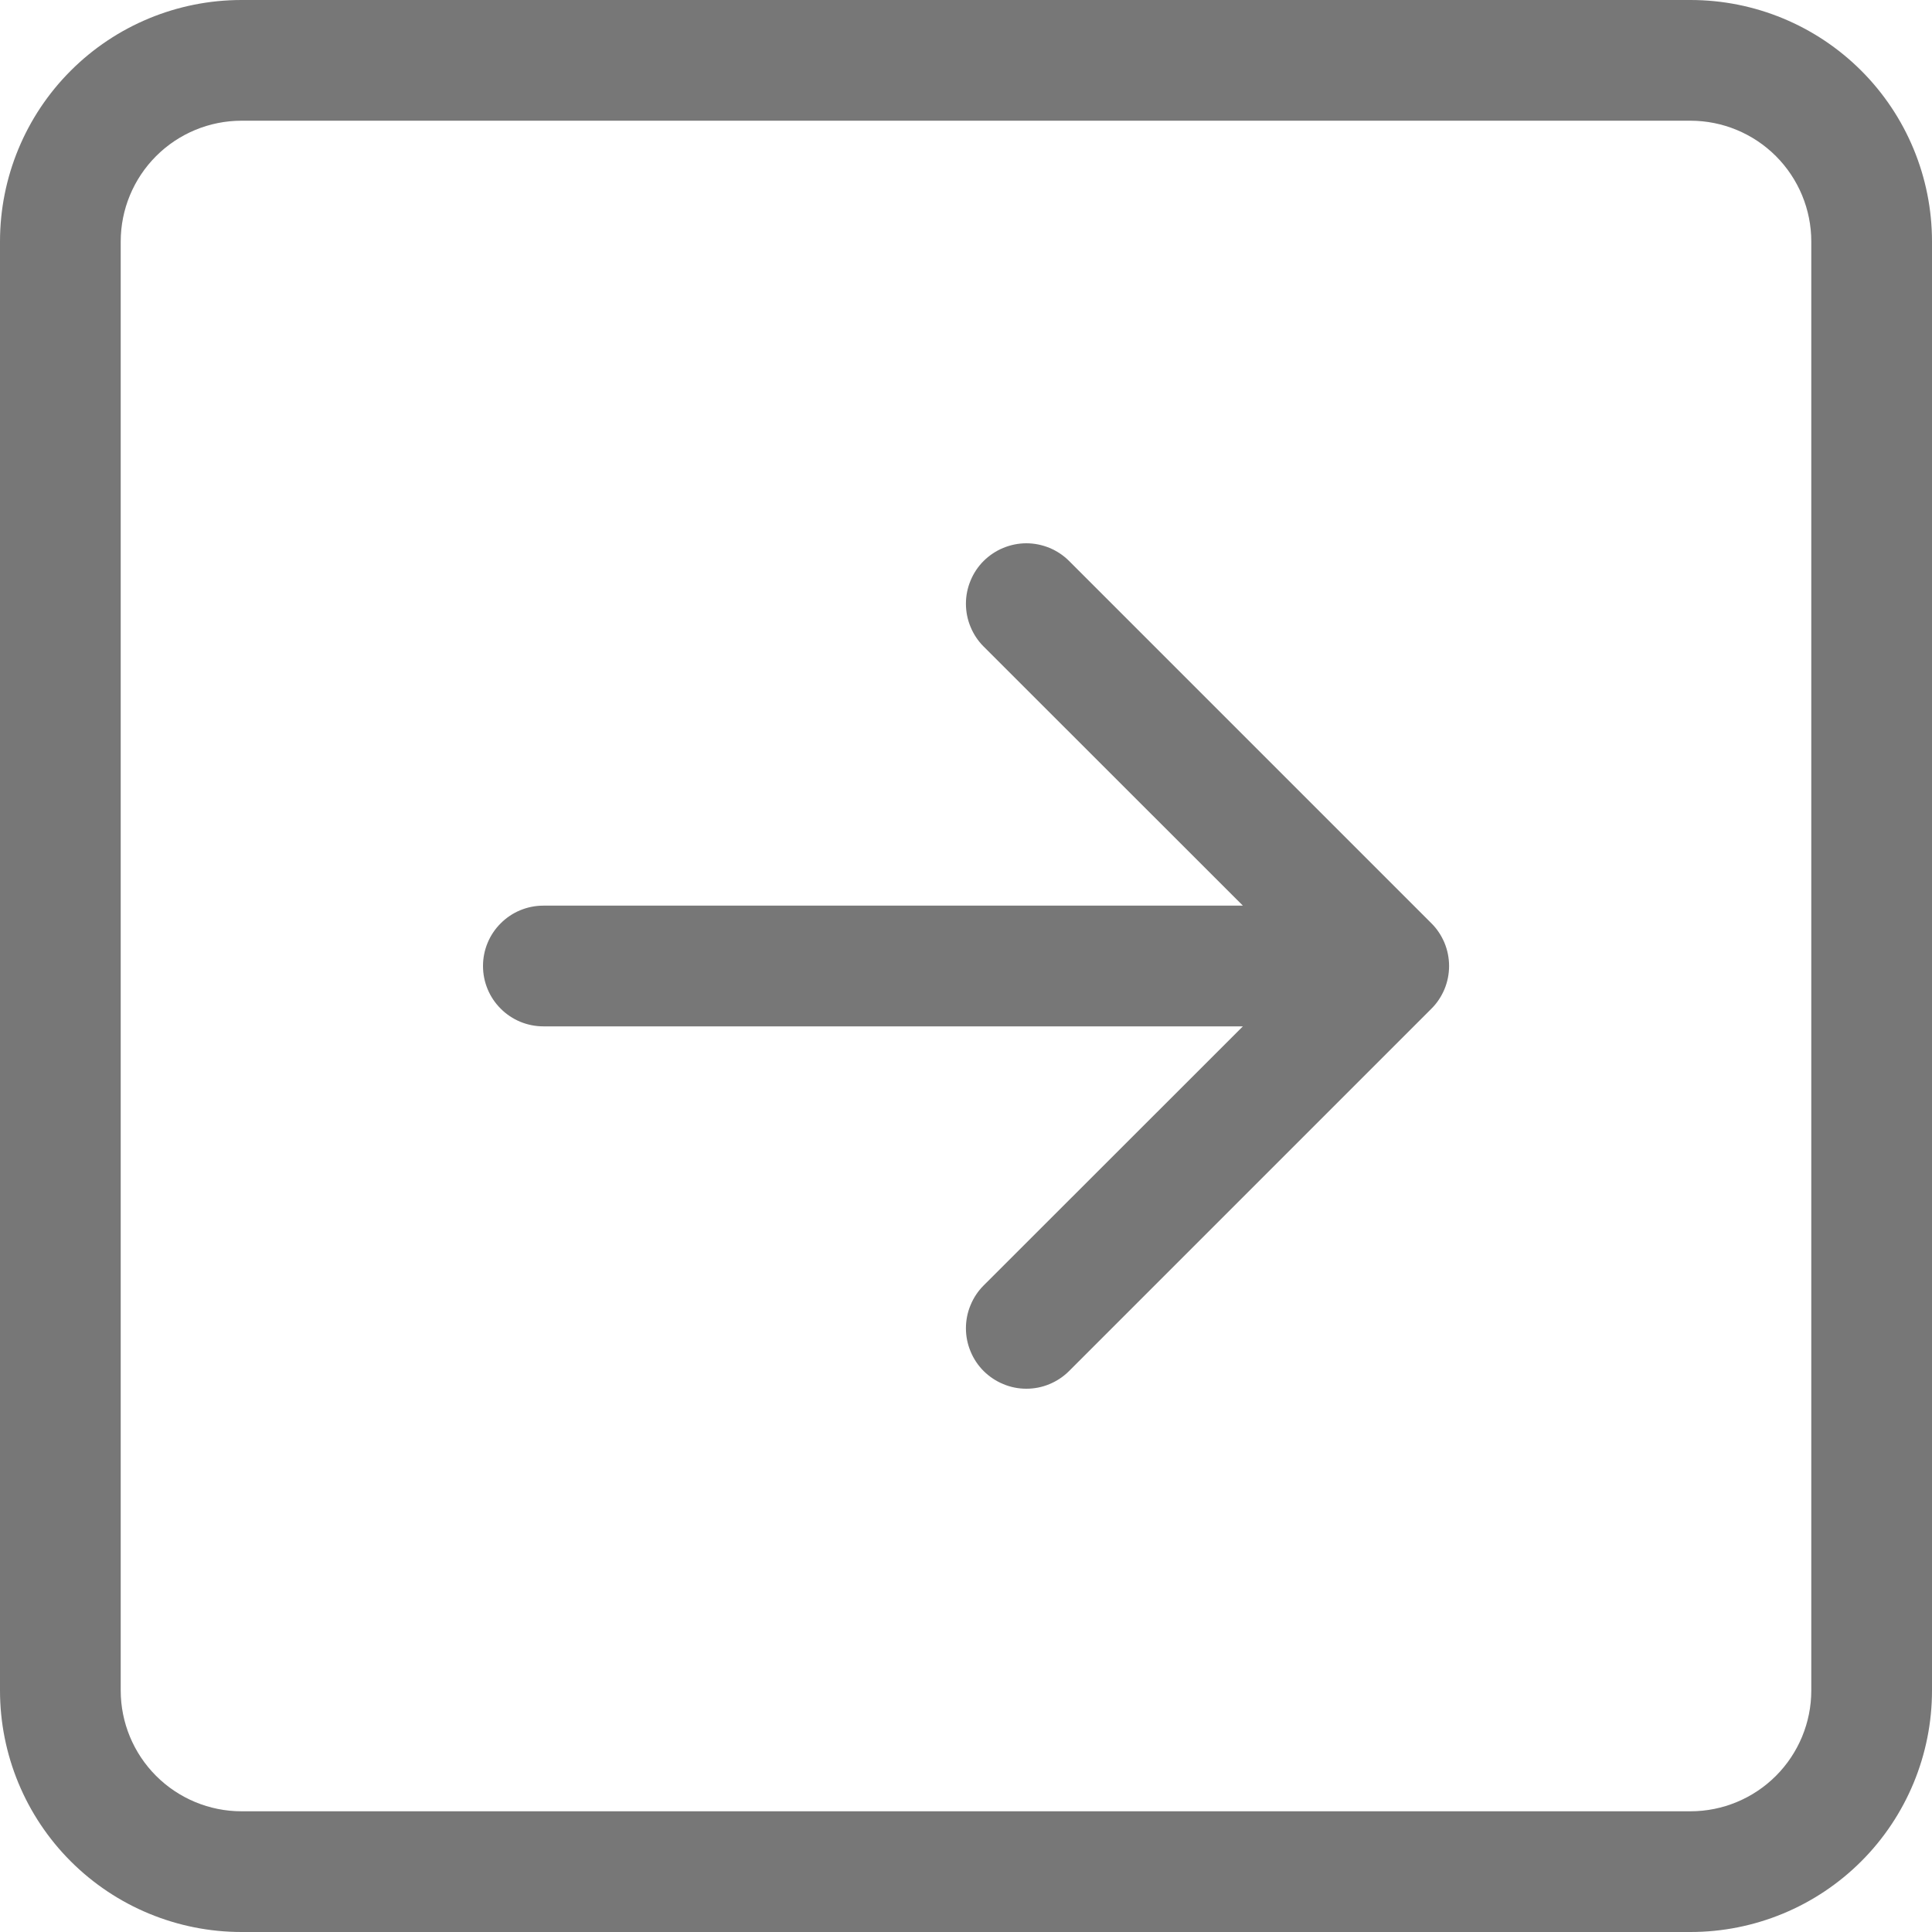 <svg width="25" height="25" viewBox="0 0 25 25" fill="none" xmlns="http://www.w3.org/2000/svg">
<path fill-rule="evenodd" clip-rule="evenodd" d="M23.438 3.125C23.438 2.711 23.273 2.313 22.98 2.02C22.687 1.727 22.289 1.562 21.875 1.562H3.125C2.711 1.562 2.313 1.727 2.02 2.02C1.727 2.313 1.562 2.711 1.562 3.125V21.875C1.562 22.289 1.727 22.687 2.02 22.98C2.313 23.273 2.711 23.438 3.125 23.438H21.875C22.289 23.438 22.687 23.273 22.98 22.98C23.273 22.687 23.438 22.289 23.438 21.875V3.125ZM0 3.125C0 2.296 0.329 1.501 0.915 0.915C1.501 0.329 2.296 0 3.125 0L21.875 0C22.704 0 23.499 0.329 24.085 0.915C24.671 1.501 25 2.296 25 3.125V21.875C25 22.704 24.671 23.499 24.085 24.085C23.499 24.671 22.704 25 21.875 25H3.125C2.296 25 1.501 24.671 0.915 24.085C0.329 23.499 0 22.704 0 21.875V3.125ZM7.031 11.719C6.824 11.719 6.625 11.801 6.479 11.948C6.332 12.094 6.25 12.293 6.25 12.5C6.25 12.707 6.332 12.906 6.479 13.052C6.625 13.199 6.824 13.281 7.031 13.281H16.083L12.728 16.634C12.655 16.707 12.598 16.793 12.559 16.888C12.519 16.983 12.499 17.085 12.499 17.188C12.499 17.29 12.519 17.392 12.559 17.487C12.598 17.582 12.655 17.668 12.728 17.741C12.801 17.813 12.887 17.871 12.982 17.91C13.077 17.95 13.178 17.97 13.281 17.97C13.384 17.97 13.486 17.95 13.581 17.91C13.675 17.871 13.762 17.813 13.834 17.741L18.522 13.053C18.595 12.981 18.652 12.894 18.692 12.799C18.731 12.704 18.751 12.603 18.751 12.5C18.751 12.397 18.731 12.296 18.692 12.201C18.652 12.106 18.595 12.019 18.522 11.947L13.834 7.259C13.762 7.187 13.675 7.129 13.581 7.09C13.486 7.051 13.384 7.03 13.281 7.03C13.178 7.03 13.077 7.051 12.982 7.09C12.887 7.129 12.801 7.187 12.728 7.259C12.655 7.332 12.598 7.418 12.559 7.513C12.519 7.608 12.499 7.71 12.499 7.812C12.499 7.915 12.519 8.017 12.559 8.112C12.598 8.207 12.655 8.293 12.728 8.366L16.083 11.719H7.031Z" fill="#777777"/>
</svg>
